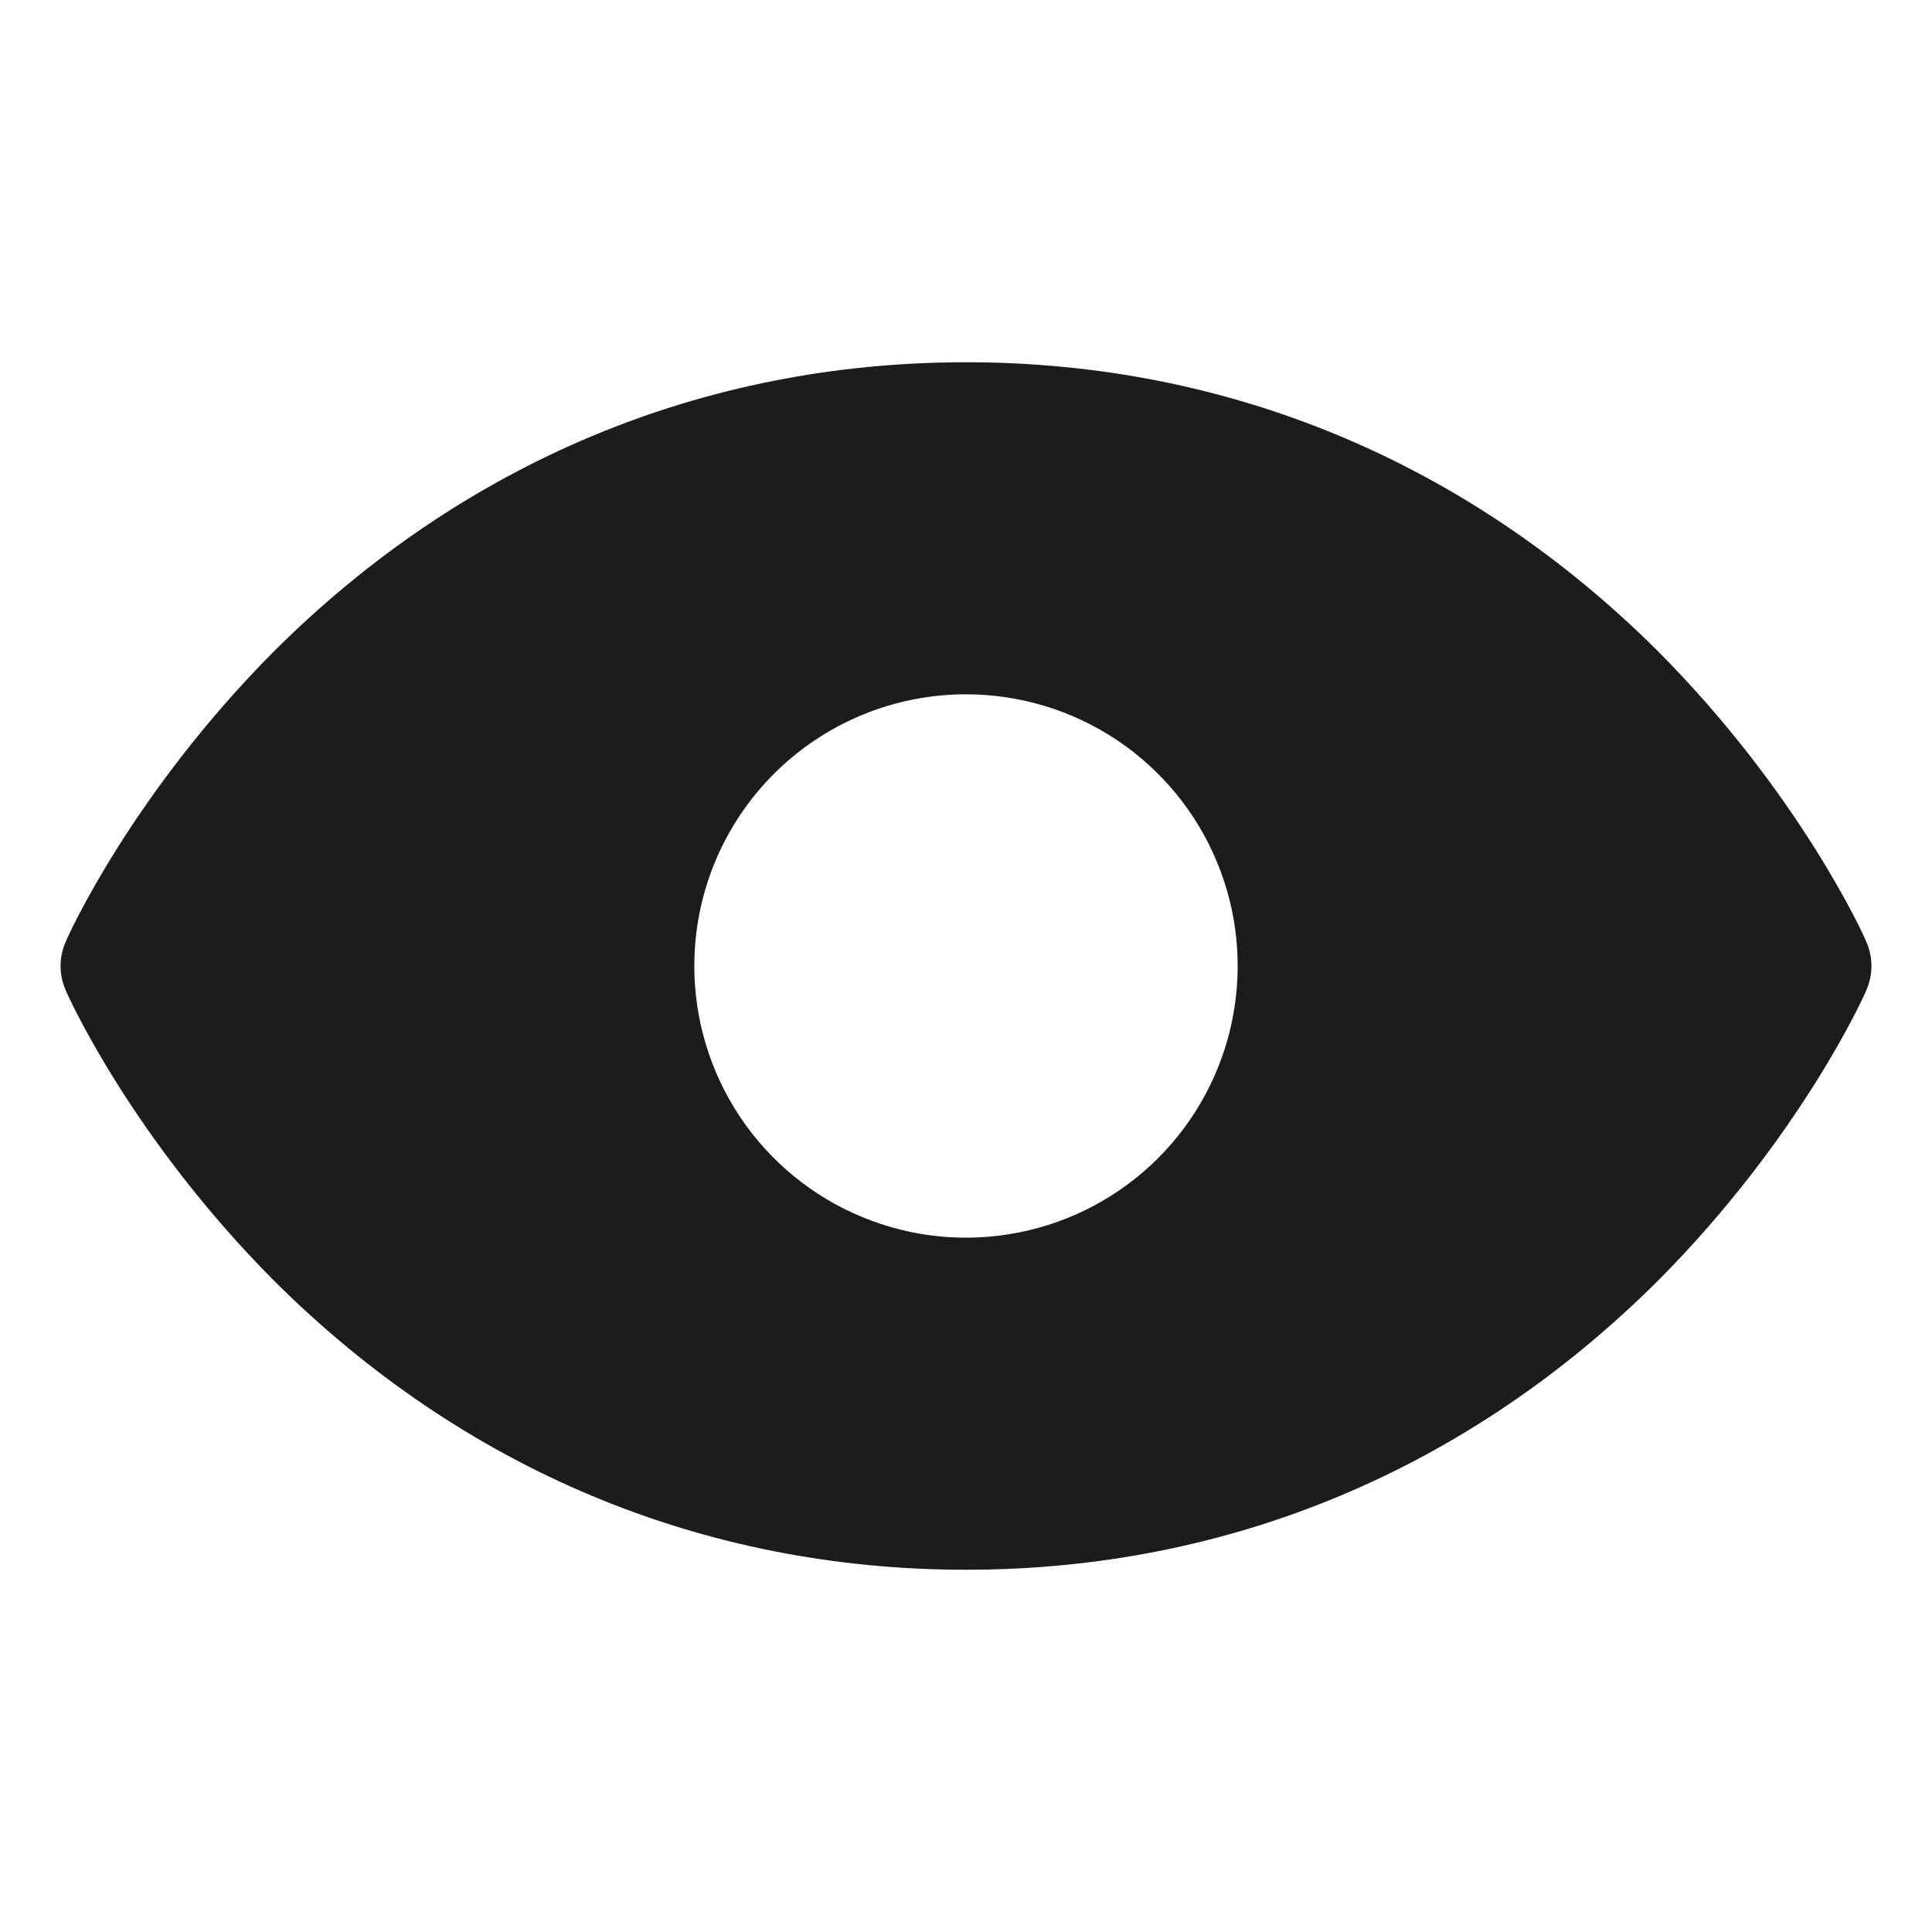 <svg width="32" height="32" viewBox="0 0 32 32" fill="none" xmlns="http://www.w3.org/2000/svg">
<path d="M30.913 15.6C30.875 15.5 29.812 13.15 27.462 10.787C24.325 7.662 20.363 6 16 6C11.637 6 7.675 7.662 4.538 10.787C2.188 13.15 1.125 15.5 1.088 15.6C1.032 15.726 1.003 15.862 1.003 16C1.003 16.138 1.032 16.274 1.088 16.4C1.125 16.5 2.188 18.85 4.538 21.212C7.675 24.337 11.637 26 16 26C20.363 26 24.325 24.337 27.462 21.212C29.812 18.85 30.875 16.5 30.913 16.4C30.968 16.274 30.997 16.138 30.997 16C30.997 15.862 30.968 15.726 30.913 15.6ZM16 11.5C16.89 11.5 17.76 11.764 18.5 12.258C19.24 12.753 19.817 13.456 20.157 14.278C20.498 15.1 20.587 16.005 20.413 16.878C20.24 17.751 19.811 18.553 19.182 19.182C18.553 19.811 17.751 20.24 16.878 20.413C16.005 20.587 15.1 20.498 14.278 20.157C13.456 19.817 12.753 19.24 12.258 18.5C11.764 17.76 11.5 16.89 11.5 16C11.5 14.806 11.974 13.662 12.818 12.818C13.662 11.974 14.806 11.5 16 11.5Z" fill="#1C1C1C"/>
</svg>
